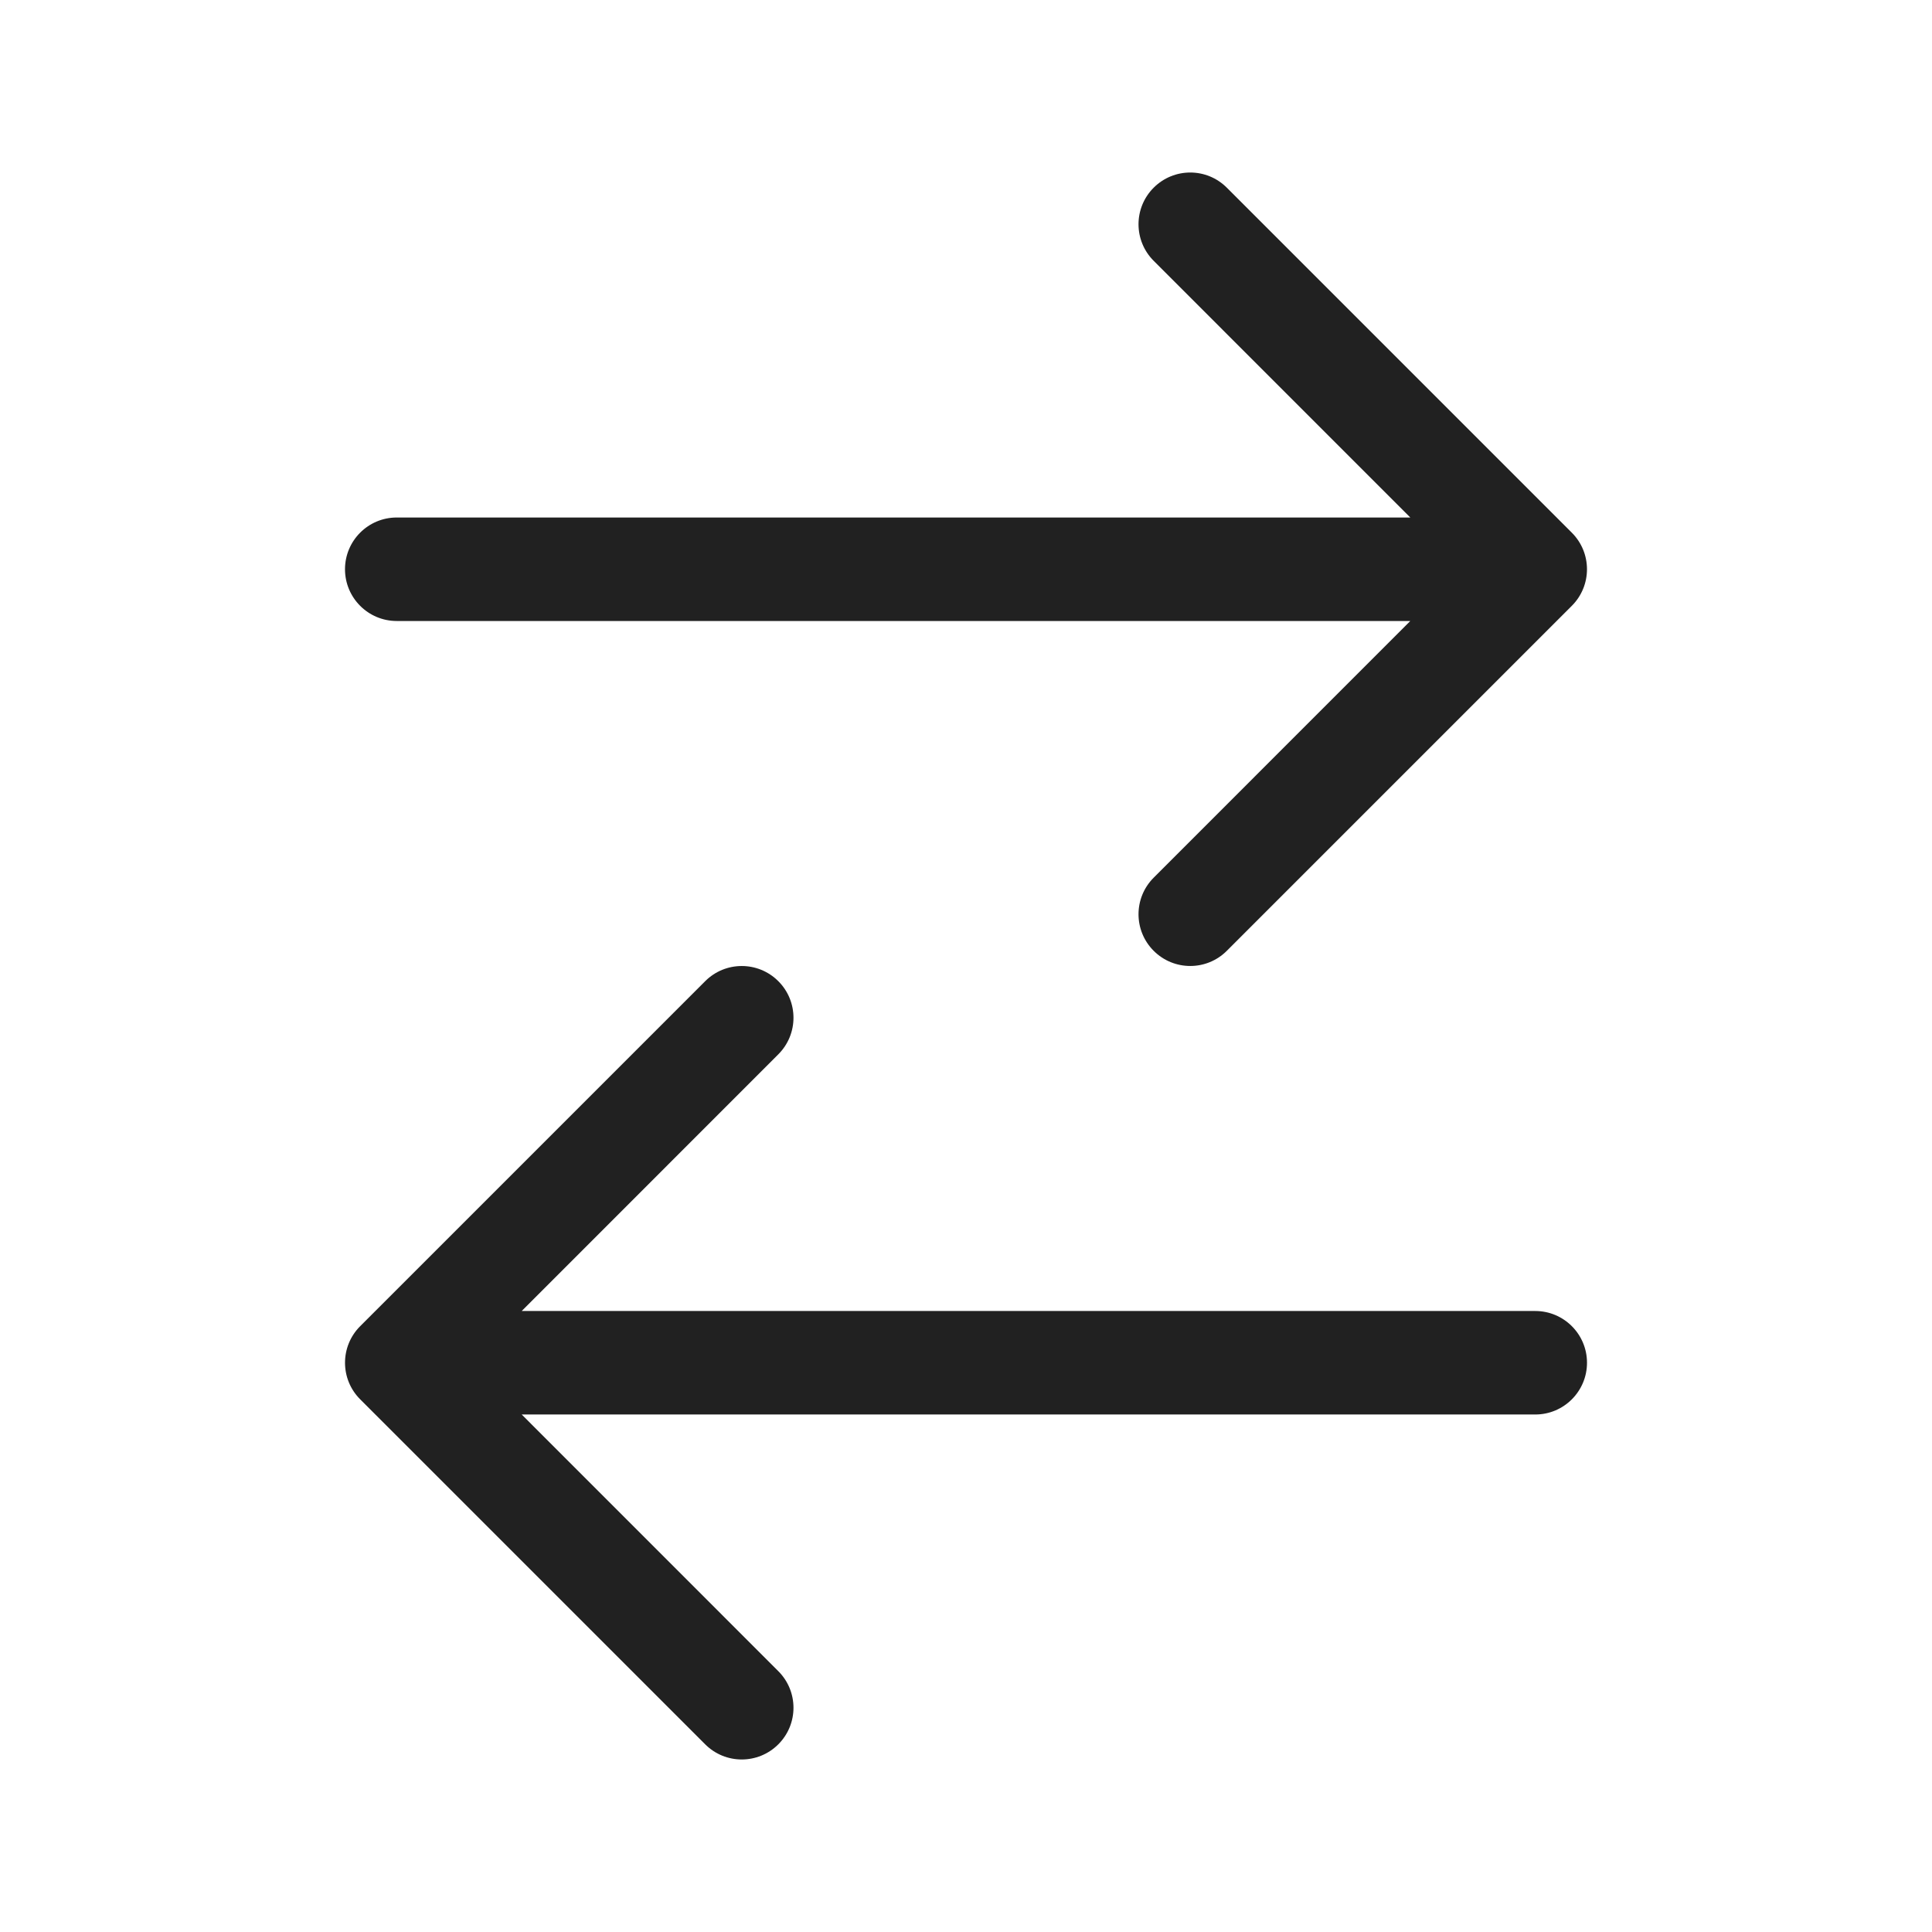 <svg width="28" height="28" viewBox="0 0 28 28" fill="none" xmlns="http://www.w3.org/2000/svg">
<path d="M17.78 2.72C17.487 2.427 17.013 2.427 16.72 2.72C16.427 3.013 16.427 3.487 16.72 3.78L20.439 7.5H5.75C5.336 7.5 5 7.836 5 8.25C5 8.664 5.336 9 5.75 9H20.439L16.72 12.72C16.427 13.013 16.427 13.487 16.72 13.78C17.013 14.073 17.487 14.073 17.78 13.78L22.78 8.78C23.073 8.487 23.073 8.013 22.78 7.72L17.78 2.72ZM11.28 15.28C11.573 14.987 11.573 14.513 11.28 14.22C10.987 13.927 10.513 13.927 10.22 14.22L5.22 19.22C4.927 19.513 4.927 19.987 5.22 20.28L10.22 25.28C10.513 25.573 10.987 25.573 11.28 25.28C11.573 24.987 11.573 24.513 11.28 24.22L7.561 20.5H22.25C22.664 20.5 23 20.164 23 19.75C23 19.336 22.664 19 22.25 19H7.561L11.28 15.28Z" fill="#212121"/>
</svg>
